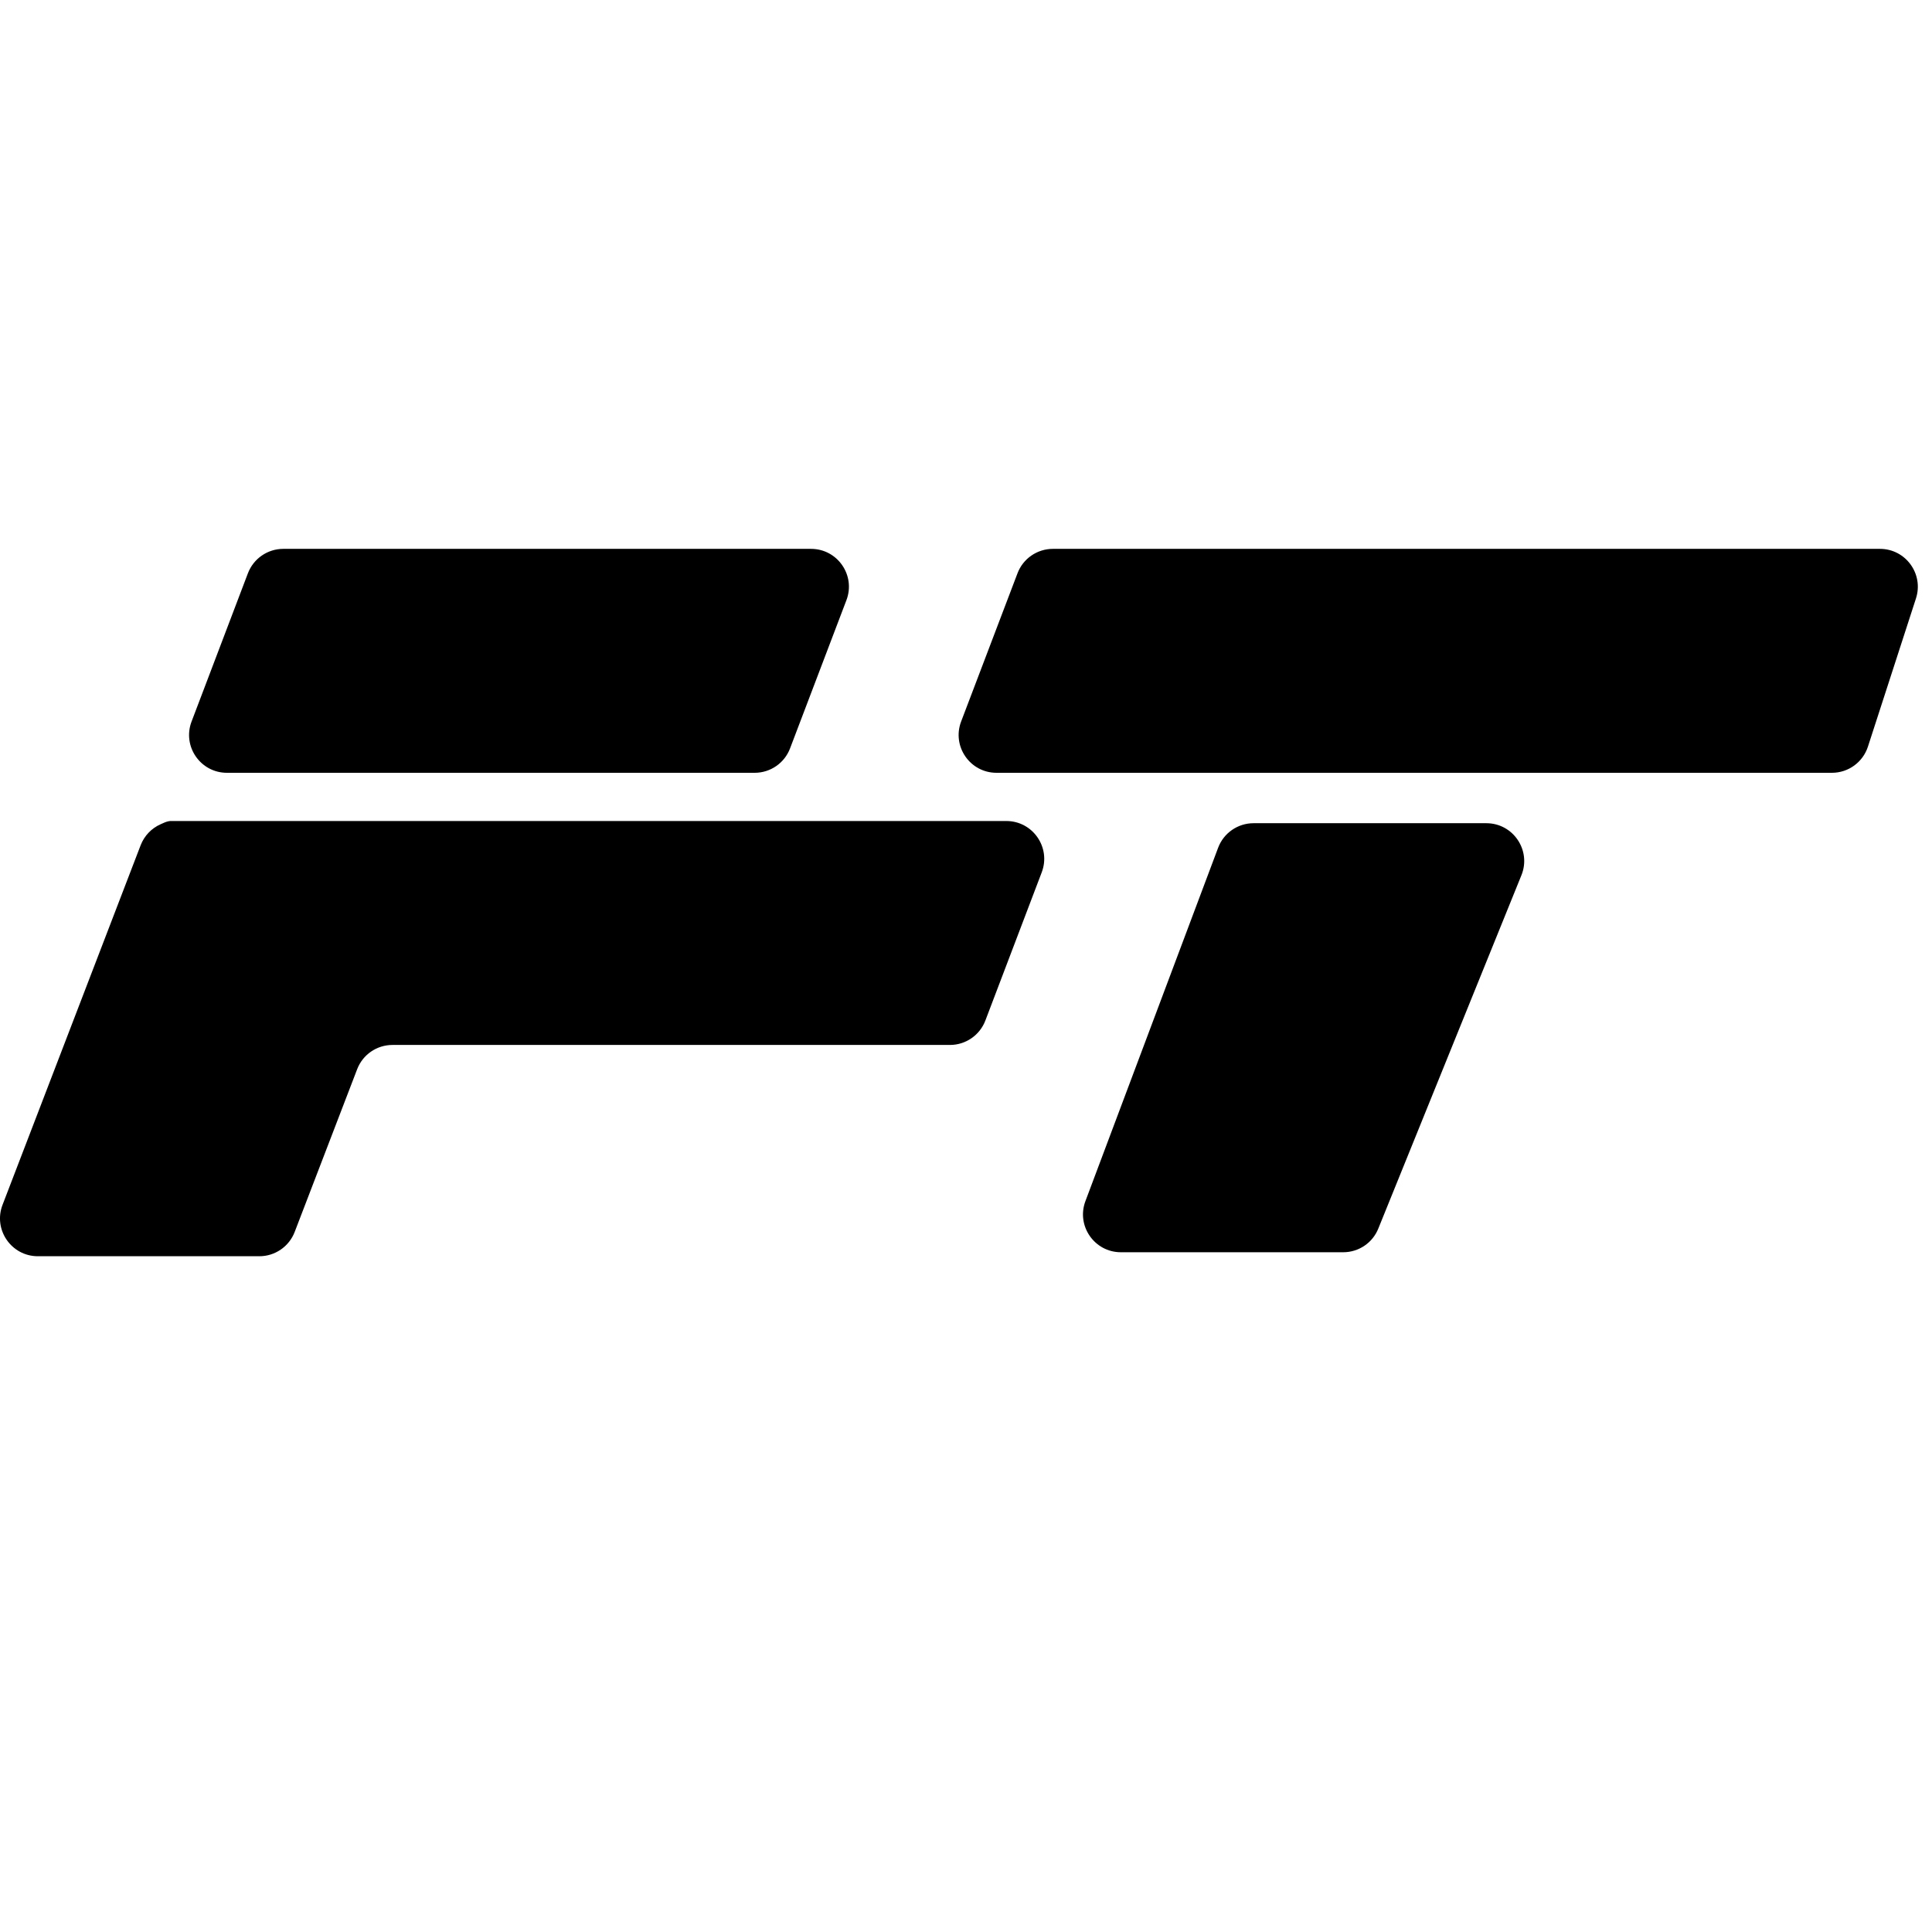 <svg width="24" height="24" viewBox="0 0 44 19" fill="none" xmlns="http://www.w3.org/2000/svg">
<path d="M5.646 0.556C5.774 0.221 6.094 0 6.452 0H18.471C19.075 0 19.491 0.604 19.277 1.168L17.993 4.544C17.866 4.879 17.545 5.1 17.187 5.1H5.168C4.565 5.1 4.148 4.496 4.363 3.932L5.646 0.556Z" fill="black"/>
<path d="M23.173 0.556C23.3 0.221 23.621 0 23.979 0H42.815C43.4 0 43.815 0.571 43.635 1.128L42.541 4.504C42.426 4.859 42.095 5.1 41.721 5.1H22.695C22.091 5.1 21.675 4.496 21.889 3.932L23.173 0.556Z" fill="black"/>
<path d="M28.549 6.248C28.19 6.248 27.868 6.471 27.742 6.807L24.72 14.854C24.508 15.417 24.925 16.019 25.527 16.019L30.591 16.019C30.943 16.019 31.259 15.806 31.39 15.48L34.649 7.434C34.879 6.867 34.462 6.248 33.85 6.248L28.549 6.248Z" fill="black"/>
<path fill-rule="evenodd" clip-rule="evenodd" d="M3.998 6.198C4.001 6.198 4.004 6.198 4.008 6.198L9.887 6.198C9.889 6.198 9.891 6.198 9.893 6.198H22.919C23.522 6.198 23.939 6.802 23.725 7.366L22.441 10.742C22.314 11.076 21.993 11.298 21.635 11.298H8.939C8.582 11.298 8.262 11.517 8.134 11.851L6.711 15.557C6.583 15.89 6.263 16.11 5.906 16.11H0.863C0.258 16.11 -0.159 15.504 0.058 14.939L3.203 6.75C3.287 6.532 3.453 6.362 3.659 6.271C3.718 6.245 3.777 6.215 3.841 6.203C3.859 6.199 3.877 6.198 3.895 6.198H3.998Z" fill="black"/>
</svg>
